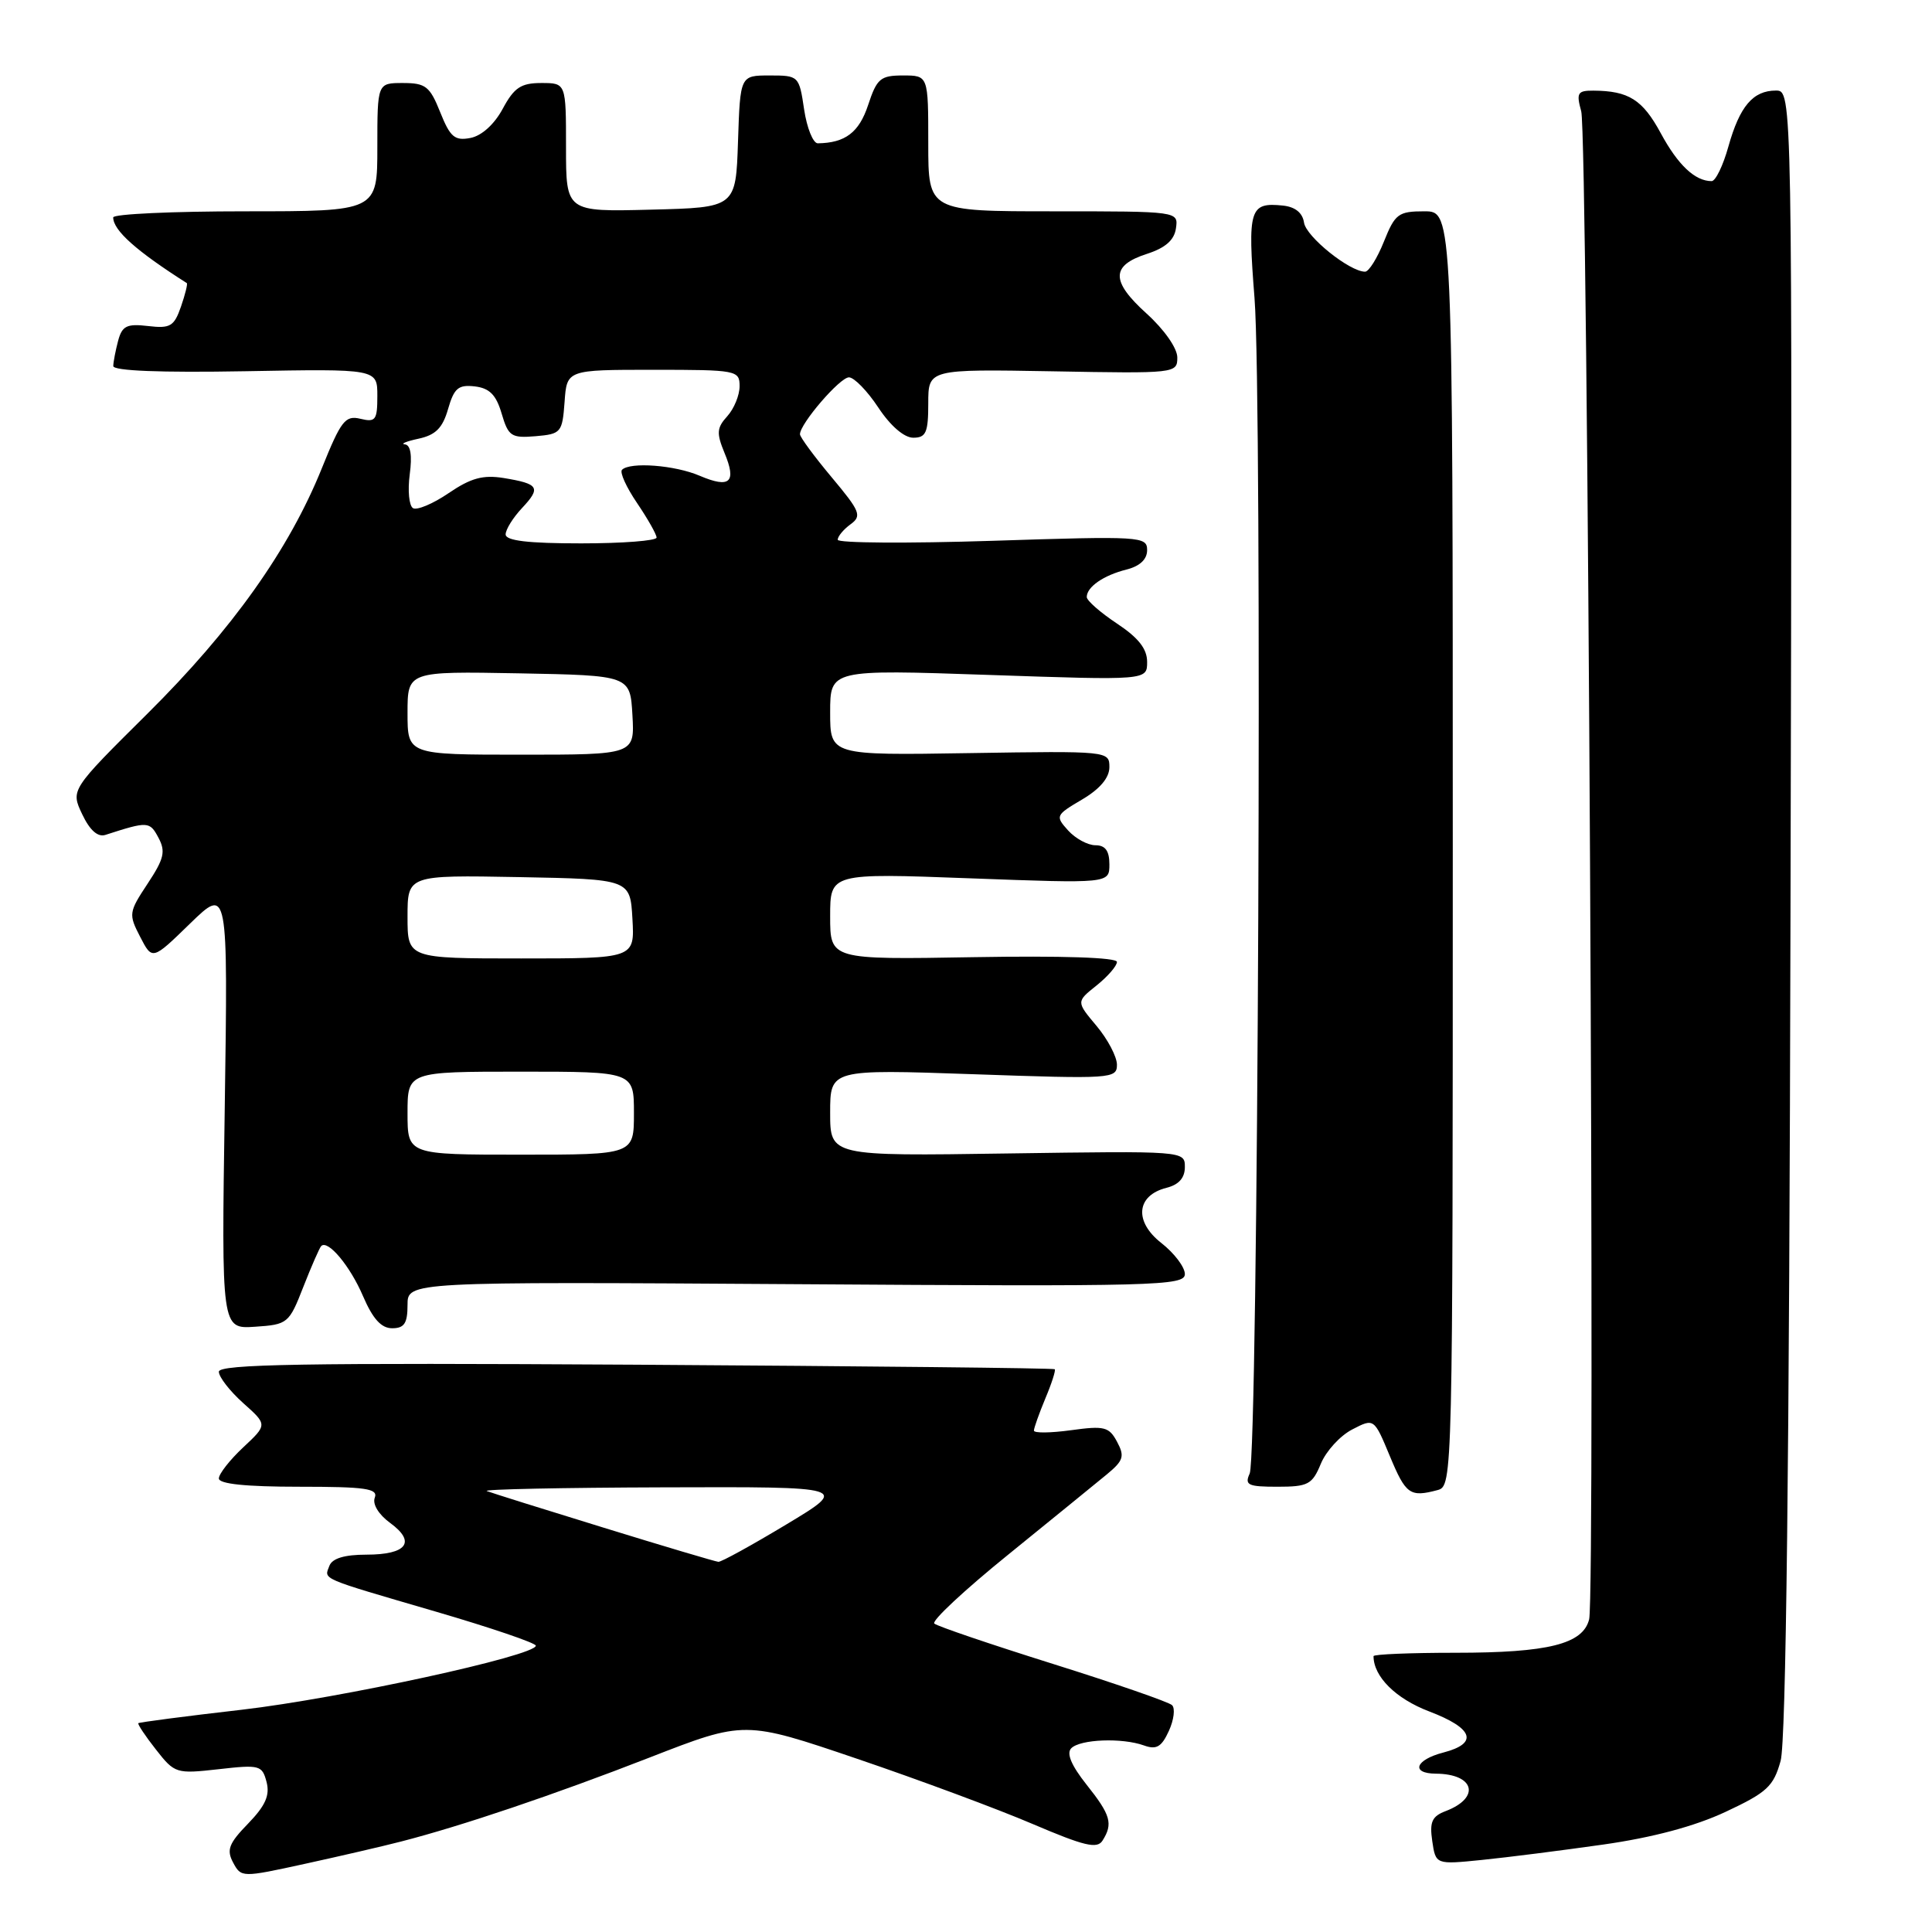 <?xml version="1.0" encoding="UTF-8" standalone="no"?>
<!DOCTYPE svg PUBLIC "-//W3C//DTD SVG 1.1//EN" "http://www.w3.org/Graphics/SVG/1.1/DTD/svg11.dtd" >
<svg xmlns="http://www.w3.org/2000/svg" xmlns:xlink="http://www.w3.org/1999/xlink" version="1.1" viewBox="0 0 256 256">
 <g >
 <path fill="currentColor"
d=" M 53.15 244.01 C 61.20 241.94 73.42 237.81 86.08 232.88 C 98.66 227.98 98.66 227.98 113.58 233.05 C 121.79 235.84 132.26 239.73 136.86 241.70 C 143.68 244.61 145.38 245.02 146.09 243.89 C 147.51 241.65 147.18 240.50 143.97 236.47 C 141.95 233.92 141.28 232.32 141.95 231.65 C 143.15 230.45 148.68 230.24 151.58 231.28 C 153.24 231.88 153.91 231.48 154.88 229.36 C 155.55 227.90 155.74 226.35 155.30 225.94 C 154.86 225.52 147.75 223.06 139.50 220.47 C 131.25 217.88 124.18 215.48 123.80 215.13 C 123.41 214.78 127.82 210.67 133.59 206.00 C 139.35 201.32 145.23 196.55 146.64 195.38 C 148.87 193.54 149.05 192.97 148.02 191.05 C 146.96 189.06 146.34 188.90 141.92 189.51 C 139.21 189.88 137.00 189.91 137.00 189.56 C 137.00 189.22 137.68 187.31 138.51 185.31 C 139.35 183.32 139.91 181.57 139.76 181.43 C 139.62 181.28 114.64 181.02 84.25 180.83 C 40.21 180.57 29.00 180.76 29.00 181.76 C 29.00 182.46 30.45 184.32 32.22 185.91 C 35.44 188.78 35.44 188.78 32.22 191.79 C 30.45 193.45 29.00 195.30 29.00 195.90 C 29.00 196.63 32.57 197.00 39.61 197.00 C 48.47 197.00 50.12 197.24 49.66 198.45 C 49.33 199.31 50.17 200.68 51.70 201.80 C 55.17 204.33 53.91 206.00 48.55 206.00 C 45.66 206.00 44.03 206.49 43.65 207.47 C 42.94 209.33 42.18 209.00 57.75 213.55 C 65.04 215.68 71.00 217.71 71.00 218.06 C 71.00 219.39 44.97 225.05 32.03 226.55 C 24.62 227.40 18.46 228.21 18.33 228.33 C 18.21 228.46 19.25 230.03 20.66 231.82 C 23.15 235.00 23.34 235.06 28.96 234.43 C 34.40 233.81 34.74 233.90 35.32 236.12 C 35.78 237.89 35.18 239.25 32.88 241.63 C 30.32 244.26 29.99 245.12 30.89 246.80 C 31.96 248.79 32.03 248.80 40.39 246.97 C 45.01 245.96 50.76 244.63 53.15 244.01 Z  M 212.46 244.41 C 219.00 243.48 224.57 241.99 228.65 240.08 C 234.14 237.51 235.00 236.71 235.94 233.33 C 236.66 230.75 237.09 194.17 237.25 120.75 C 237.50 12.00 237.50 12.00 235.32 12.00 C 232.28 12.00 230.52 14.08 229.02 19.42 C 228.32 21.94 227.32 24.00 226.80 24.00 C 224.60 24.00 222.34 21.87 220.06 17.65 C 217.65 13.20 215.81 12.04 211.13 12.01 C 209.03 12.00 208.85 12.31 209.52 14.75 C 210.40 17.94 211.41 211.22 210.57 214.57 C 209.75 217.85 205.16 219.00 192.85 219.00 C 186.88 219.00 182.00 219.20 182.00 219.45 C 182.00 222.16 184.95 225.09 189.37 226.77 C 195.25 229.01 195.94 231.00 191.25 232.22 C 187.54 233.18 186.89 234.99 190.25 235.02 C 195.39 235.05 196.22 238.20 191.56 239.98 C 189.74 240.67 189.41 241.41 189.78 243.95 C 190.24 247.07 190.24 247.07 196.37 246.45 C 199.74 246.11 206.98 245.19 212.46 244.41 Z  M 190.50 197.44 C 192.48 196.90 192.50 196.05 192.50 112.45 C 192.50 28.00 192.50 28.00 188.74 28.00 C 185.29 28.00 184.85 28.33 183.38 32.00 C 182.50 34.20 181.38 36.00 180.88 36.00 C 178.83 36.00 173.06 31.36 172.79 29.50 C 172.60 28.20 171.62 27.41 170.00 27.24 C 165.57 26.78 165.30 27.68 166.23 39.50 C 167.29 52.85 166.71 192.78 165.59 195.25 C 164.89 196.78 165.36 197.00 169.27 197.00 C 173.33 197.00 173.88 196.71 175.02 193.95 C 175.71 192.28 177.58 190.23 179.18 189.41 C 182.07 187.91 182.07 187.91 184.17 192.96 C 186.28 198.03 186.83 198.42 190.50 197.44 Z  M 40.20 170.50 C 41.28 167.75 42.34 165.33 42.56 165.11 C 43.44 164.22 46.39 167.74 48.10 171.74 C 49.40 174.76 50.52 176.00 51.96 176.00 C 53.57 176.00 54.00 175.35 54.00 172.91 C 54.00 169.83 54.00 169.83 105.50 170.16 C 153.17 170.48 157.00 170.38 157.00 168.82 C 157.00 167.90 155.60 166.05 153.89 164.71 C 150.24 161.86 150.56 158.40 154.57 157.39 C 156.20 156.98 157.00 156.08 157.00 154.64 C 157.00 152.50 156.96 152.50 133.50 152.84 C 110.00 153.19 110.00 153.19 110.00 147.44 C 110.00 141.68 110.00 141.68 129.00 142.34 C 147.32 142.98 148.00 142.94 148.00 141.08 C 148.00 140.02 146.78 137.71 145.30 135.94 C 142.60 132.73 142.60 132.73 145.30 130.58 C 146.78 129.39 148.00 127.99 148.00 127.46 C 148.00 126.87 140.73 126.63 129.00 126.83 C 110.00 127.16 110.00 127.16 110.00 121.42 C 110.00 115.69 110.00 115.69 128.50 116.38 C 147.00 117.07 147.00 117.07 147.00 114.53 C 147.00 112.74 146.46 112.00 145.15 112.00 C 144.14 112.00 142.51 111.12 141.53 110.04 C 139.81 108.13 139.87 108.01 143.38 105.94 C 145.75 104.54 147.00 103.06 147.00 101.65 C 147.00 99.52 146.86 99.50 128.50 99.79 C 110.00 100.09 110.00 100.09 110.00 94.40 C 110.00 88.71 110.00 88.71 131.00 89.43 C 152.00 90.15 152.00 90.15 152.00 87.71 C 152.00 85.97 150.85 84.51 148.00 82.62 C 145.80 81.16 144.00 79.58 144.00 79.11 C 144.00 77.77 146.23 76.23 149.26 75.47 C 151.04 75.02 152.00 74.12 152.00 72.89 C 152.00 71.07 151.18 71.02 131.50 71.66 C 120.22 72.02 111.00 71.96 111.00 71.52 C 111.00 71.08 111.76 70.16 112.69 69.48 C 114.23 68.36 114.00 67.78 110.19 63.23 C 107.89 60.48 106.00 57.92 106.00 57.54 C 106.00 56.15 111.29 50.00 112.49 50.00 C 113.17 50.00 114.93 51.80 116.38 54.00 C 117.99 56.44 119.81 58.00 121.01 58.00 C 122.70 58.00 123.00 57.32 123.00 53.45 C 123.00 48.91 123.00 48.91 139.50 49.20 C 155.77 49.50 156.00 49.47 156.00 47.37 C 156.00 46.14 154.27 43.67 151.94 41.56 C 147.17 37.25 147.18 35.18 152.00 33.63 C 154.43 32.84 155.60 31.81 155.82 30.25 C 156.14 28.00 156.14 28.00 139.57 28.00 C 123.00 28.00 123.00 28.00 123.00 19.00 C 123.00 10.00 123.00 10.00 119.66 10.00 C 116.66 10.00 116.19 10.40 115.03 13.92 C 113.83 17.55 112.00 18.94 108.36 18.99 C 107.74 18.99 106.92 16.97 106.55 14.50 C 105.89 10.05 105.83 10.00 101.98 10.00 C 98.08 10.00 98.08 10.00 97.79 18.75 C 97.50 27.50 97.50 27.50 86.25 27.78 C 75.00 28.07 75.00 28.07 75.00 19.53 C 75.00 11.00 75.00 11.00 71.73 11.00 C 69.03 11.00 68.13 11.60 66.62 14.40 C 65.51 16.47 63.83 17.99 62.34 18.28 C 60.25 18.68 59.65 18.17 58.33 14.87 C 56.96 11.44 56.40 11.00 53.39 11.00 C 50.00 11.00 50.00 11.00 50.00 19.50 C 50.00 28.00 50.00 28.00 32.50 28.00 C 22.88 28.00 15.00 28.36 15.00 28.81 C 15.00 30.53 18.08 33.27 24.75 37.51 C 24.89 37.60 24.54 39.01 23.98 40.63 C 23.07 43.25 22.56 43.55 19.61 43.20 C 16.80 42.87 16.18 43.18 15.65 45.16 C 15.31 46.45 15.02 47.95 15.01 48.50 C 15.00 49.14 21.28 49.39 32.50 49.19 C 50.00 48.87 50.00 48.87 50.00 52.45 C 50.00 55.67 49.77 55.98 47.75 55.49 C 45.75 55.01 45.19 55.73 42.64 62.06 C 38.30 72.82 30.78 83.41 19.52 94.58 C 9.36 104.66 9.36 104.66 10.89 107.89 C 11.90 110.02 12.95 110.95 13.96 110.63 C 19.60 108.81 19.83 108.82 20.99 110.99 C 21.97 112.82 21.75 113.78 19.56 117.09 C 17.06 120.87 17.02 121.14 18.57 124.13 C 20.18 127.25 20.18 127.25 25.19 122.37 C 30.21 117.50 30.21 117.50 29.78 146.80 C 29.34 176.10 29.34 176.10 33.79 175.80 C 38.13 175.51 38.30 175.37 40.20 170.50 Z  M 80.00 202.43 C 72.03 199.98 65.05 197.79 64.50 197.57 C 63.95 197.34 74.53 197.12 88.00 197.08 C 112.50 197.00 112.50 197.00 104.19 202.00 C 99.62 204.75 95.57 206.98 95.19 206.95 C 94.81 206.92 87.97 204.89 80.00 202.43 Z  M 54.00 147.50 C 54.00 142.00 54.00 142.00 69.00 142.00 C 84.00 142.00 84.00 142.00 84.00 147.50 C 84.00 153.00 84.00 153.00 69.00 153.00 C 54.00 153.00 54.00 153.00 54.00 147.50 Z  M 54.00 121.47 C 54.00 115.95 54.00 115.95 68.75 116.22 C 83.50 116.50 83.50 116.50 83.80 121.75 C 84.10 127.00 84.10 127.00 69.05 127.00 C 54.00 127.00 54.00 127.00 54.00 121.47 Z  M 54.00 94.47 C 54.00 88.95 54.00 88.95 68.75 89.22 C 83.50 89.50 83.50 89.50 83.80 94.75 C 84.10 100.00 84.10 100.00 69.05 100.00 C 54.00 100.00 54.00 100.00 54.00 94.47 Z  M 67.00 70.81 C 67.00 70.16 67.98 68.59 69.17 67.32 C 71.72 64.60 71.42 64.11 66.74 63.34 C 64.00 62.90 62.39 63.34 59.45 65.34 C 57.37 66.76 55.24 67.65 54.72 67.33 C 54.20 67.00 54.01 65.00 54.29 62.87 C 54.63 60.34 54.41 58.96 53.65 58.88 C 53.02 58.82 53.83 58.48 55.46 58.13 C 57.73 57.64 58.65 56.71 59.37 54.20 C 60.17 51.43 60.73 50.95 62.91 51.20 C 64.86 51.43 65.74 52.31 66.47 54.80 C 67.36 57.81 67.74 58.07 70.97 57.80 C 74.35 57.51 74.51 57.32 74.81 53.25 C 75.11 49.00 75.11 49.00 86.56 49.00 C 97.63 49.00 98.00 49.07 98.00 51.17 C 98.00 52.37 97.27 54.15 96.37 55.15 C 94.97 56.69 94.92 57.39 96.00 60.01 C 97.63 63.92 96.73 64.75 92.71 63.04 C 89.43 61.63 83.49 61.18 82.42 62.25 C 82.09 62.58 82.99 64.56 84.41 66.65 C 85.83 68.75 87.00 70.81 87.00 71.23 C 87.00 71.65 82.50 72.00 77.00 72.00 C 69.96 72.00 67.00 71.65 67.00 70.81 Z "/>
</g>
</svg>